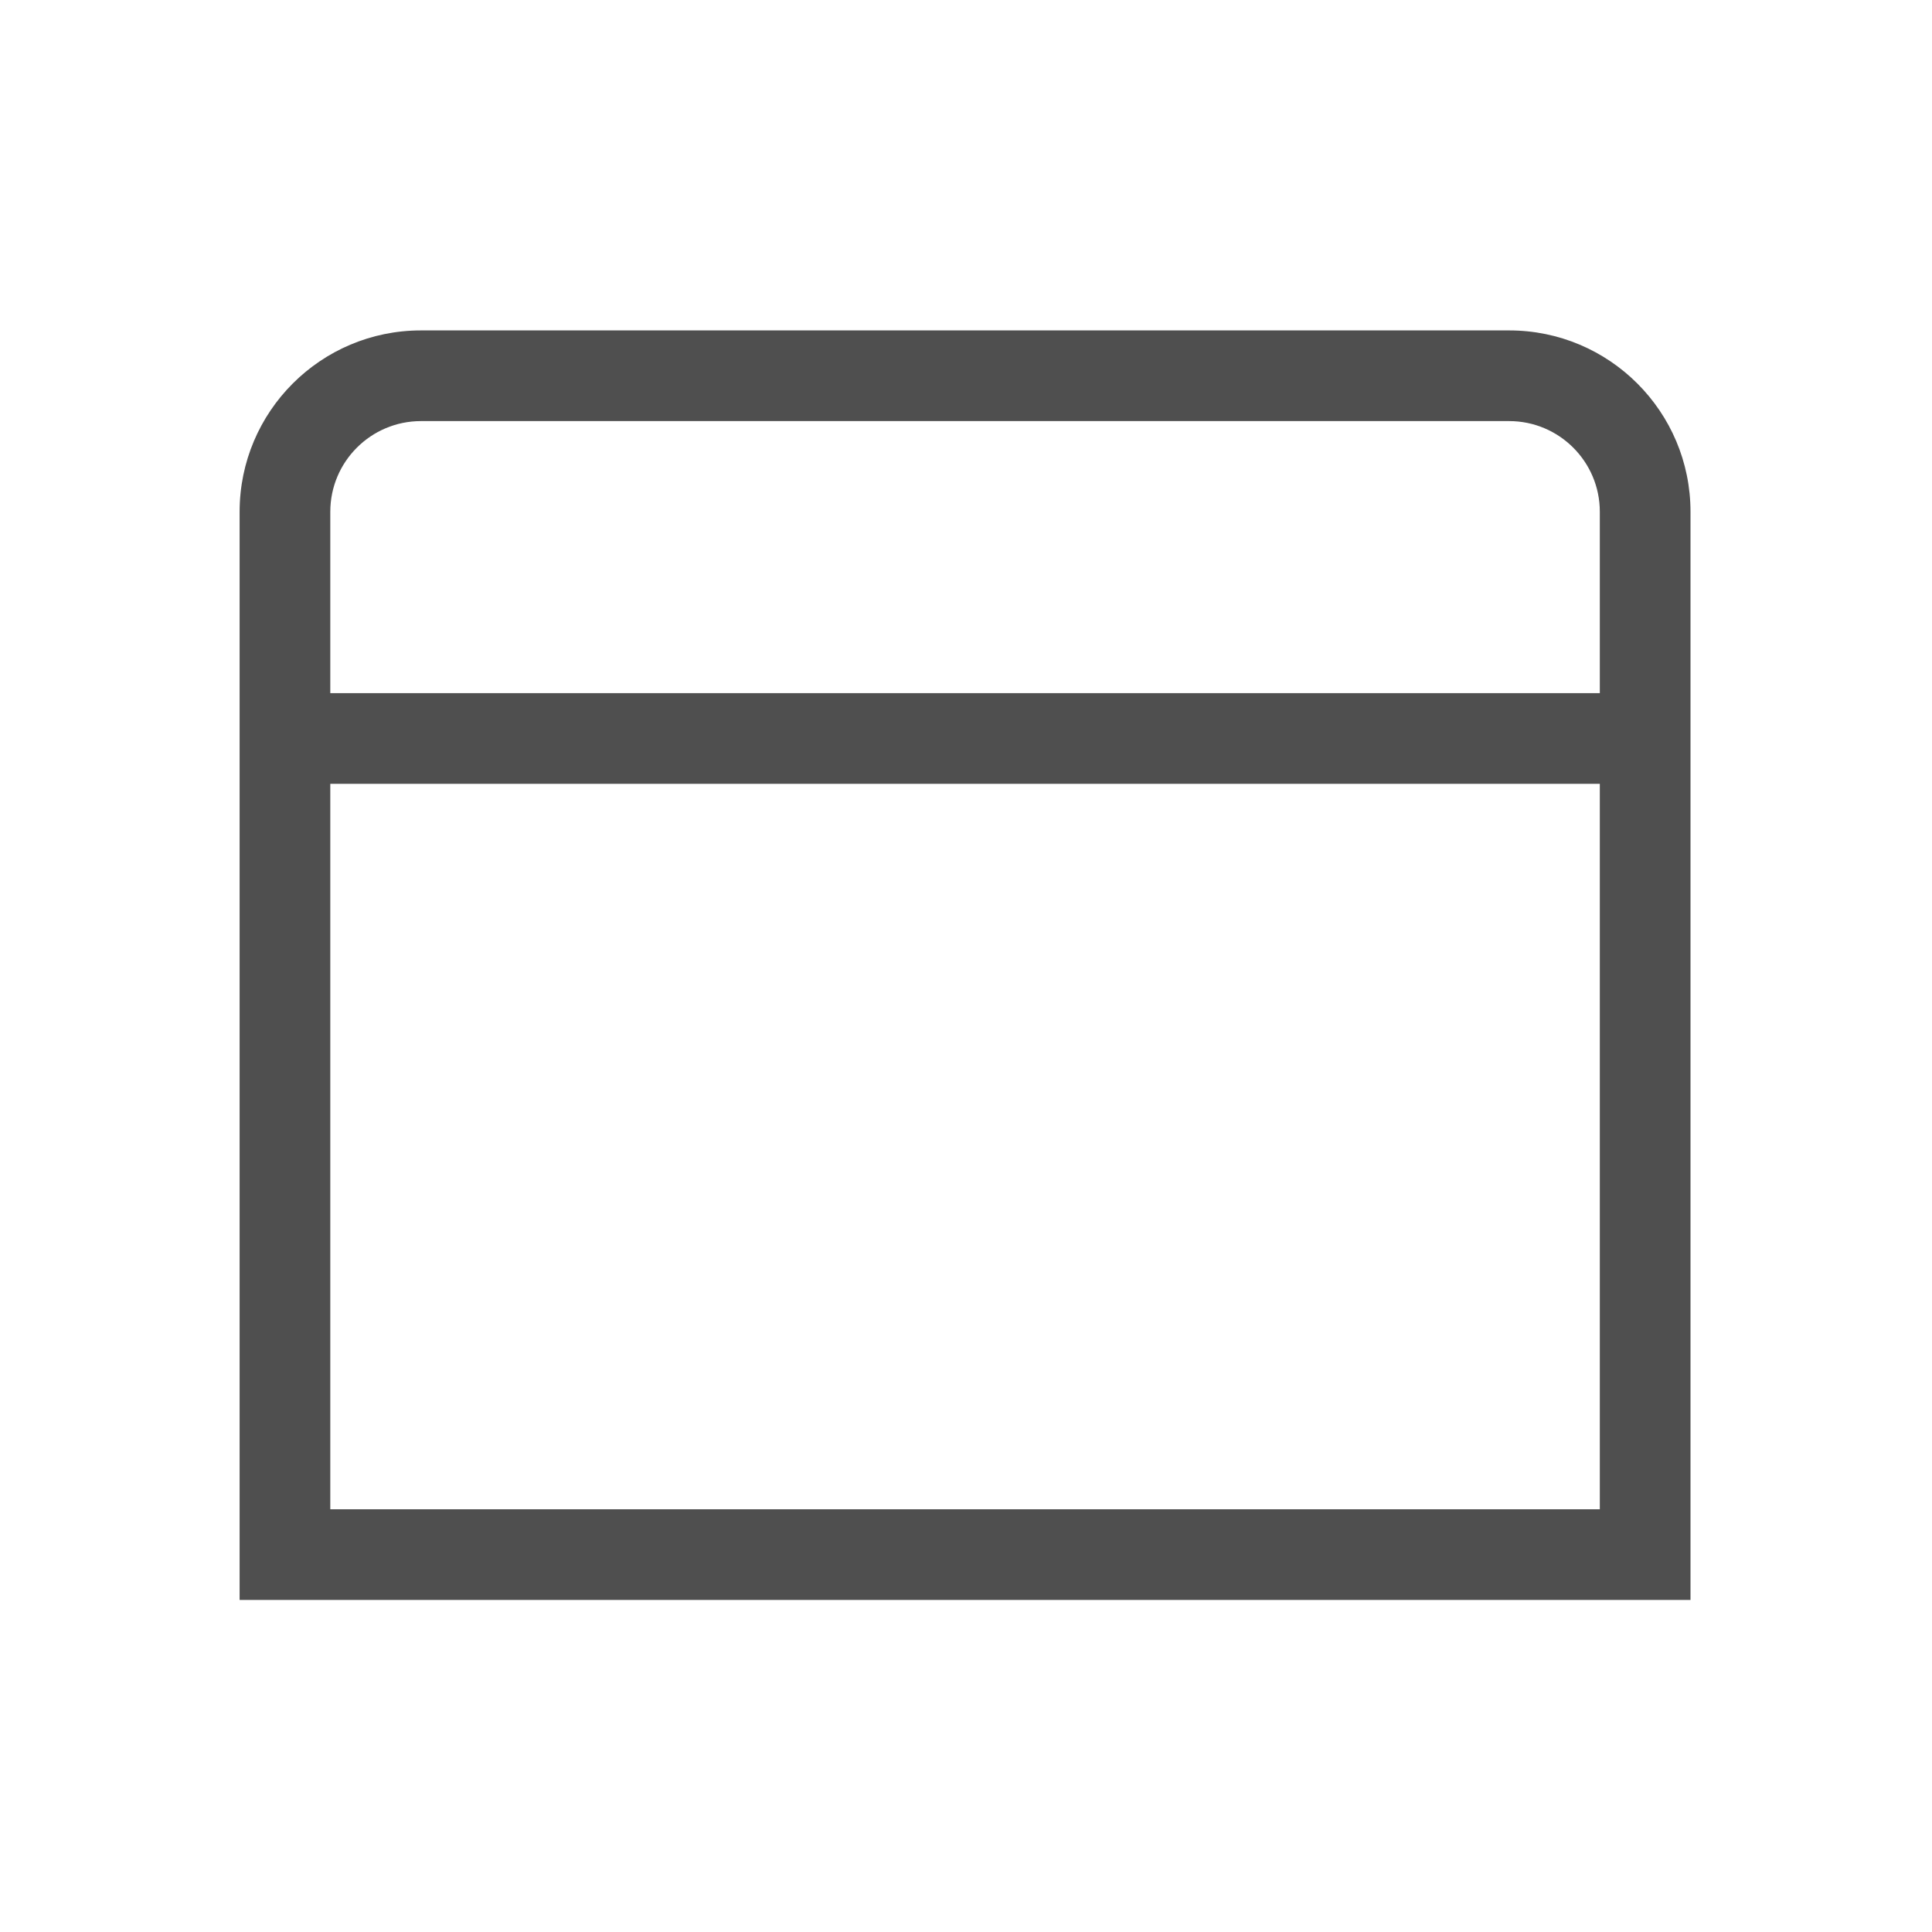 <?xml version="1.0" encoding="utf-8"?>
<!-- Generator: Adobe Illustrator 16.0.0, SVG Export Plug-In . SVG Version: 6.00 Build 0)  -->
<!DOCTYPE svg PUBLIC "-//W3C//DTD SVG 1.1//EN" "http://www.w3.org/Graphics/SVG/1.1/DTD/svg11.dtd">
<svg version="1.1" id="Layer_1" xmlns="http://www.w3.org/2000/svg" xmlns:xlink="http://www.w3.org/1999/xlink" x="0px" y="0px"
	 width="512px" height="512px" viewBox="0 0 512 512" enable-background="new 0 0 512 512" xml:space="preserve">
<path fill="#4F4F4F" d="M399.938,87.563H111.563c-26.543,0-48.063,21.52-48.063,48.063V424H448V135.625
	C448,109.083,426.479,87.563,399.938,87.563z M423.969,399.969H87.531v-192.25h336.438V399.969z M423.969,183.688H87.531v-48.063
	c0-13.265,10.766-24.031,24.031-24.031h288.375c13.266,0,24.031,10.766,24.031,24.031V183.688z"/>
</svg>

